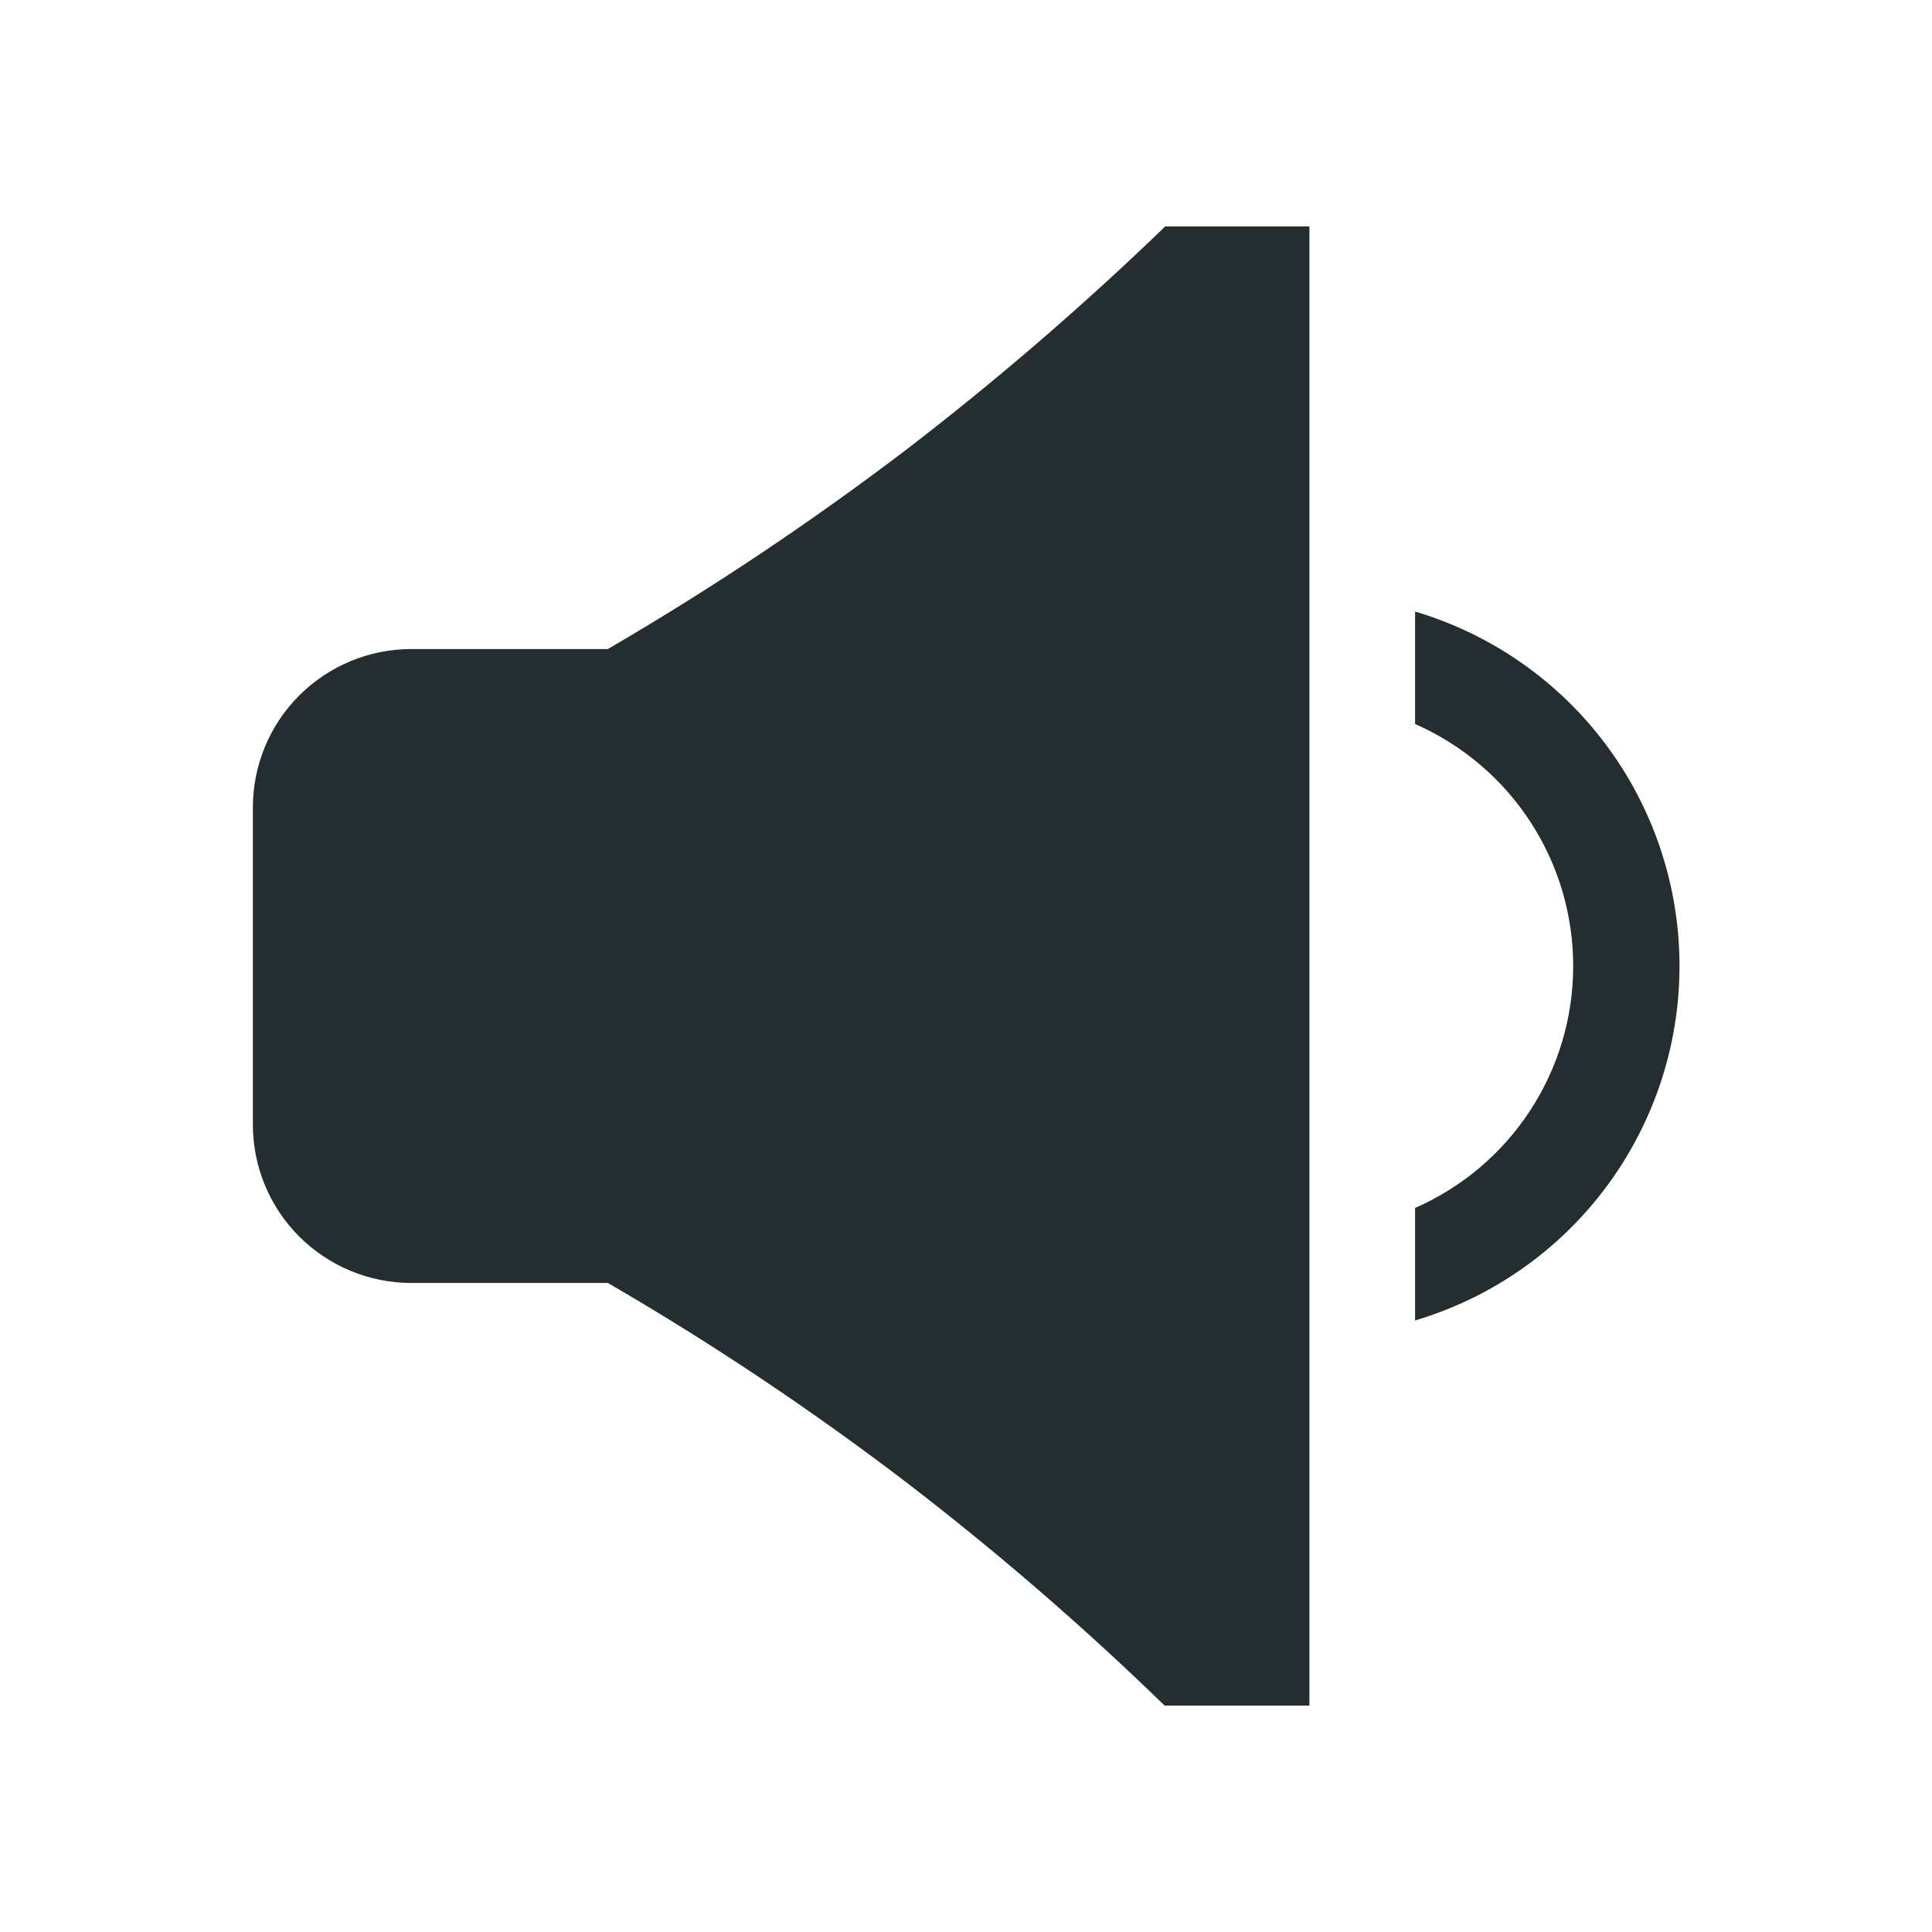 <svg width="32" height="32" viewBox="0 0 32 32" fill="none" xmlns="http://www.w3.org/2000/svg">
<path d="M21.688 3.75H19.299L19.045 3.995C17.768 5.211 16.427 6.359 15.029 7.434C13.445 8.64 11.788 9.748 10.068 10.75H6.812C6.116 10.75 5.449 11.027 4.956 11.519C4.464 12.011 4.188 12.679 4.188 13.375V18.625C4.188 19.321 4.464 19.989 4.956 20.481C5.449 20.973 6.116 21.25 6.812 21.25H10.068C11.79 22.249 13.447 23.357 15.029 24.566C16.426 25.639 17.764 26.787 19.036 28.005L19.29 28.25H21.688V3.75Z" fill="#242E30"/>
<path d="M23.438 10.129V11.992C24.216 12.334 24.879 12.894 25.344 13.606C25.81 14.318 26.057 15.15 26.057 16C26.057 16.85 25.81 17.682 25.344 18.394C24.879 19.106 24.216 19.666 23.438 20.008V21.871C24.703 21.495 25.813 20.721 26.602 19.663C27.391 18.605 27.818 17.32 27.818 16C27.818 14.68 27.391 13.395 26.602 12.337C25.813 11.279 24.703 10.505 23.438 10.129Z" fill="#242E30"/>
</svg>
